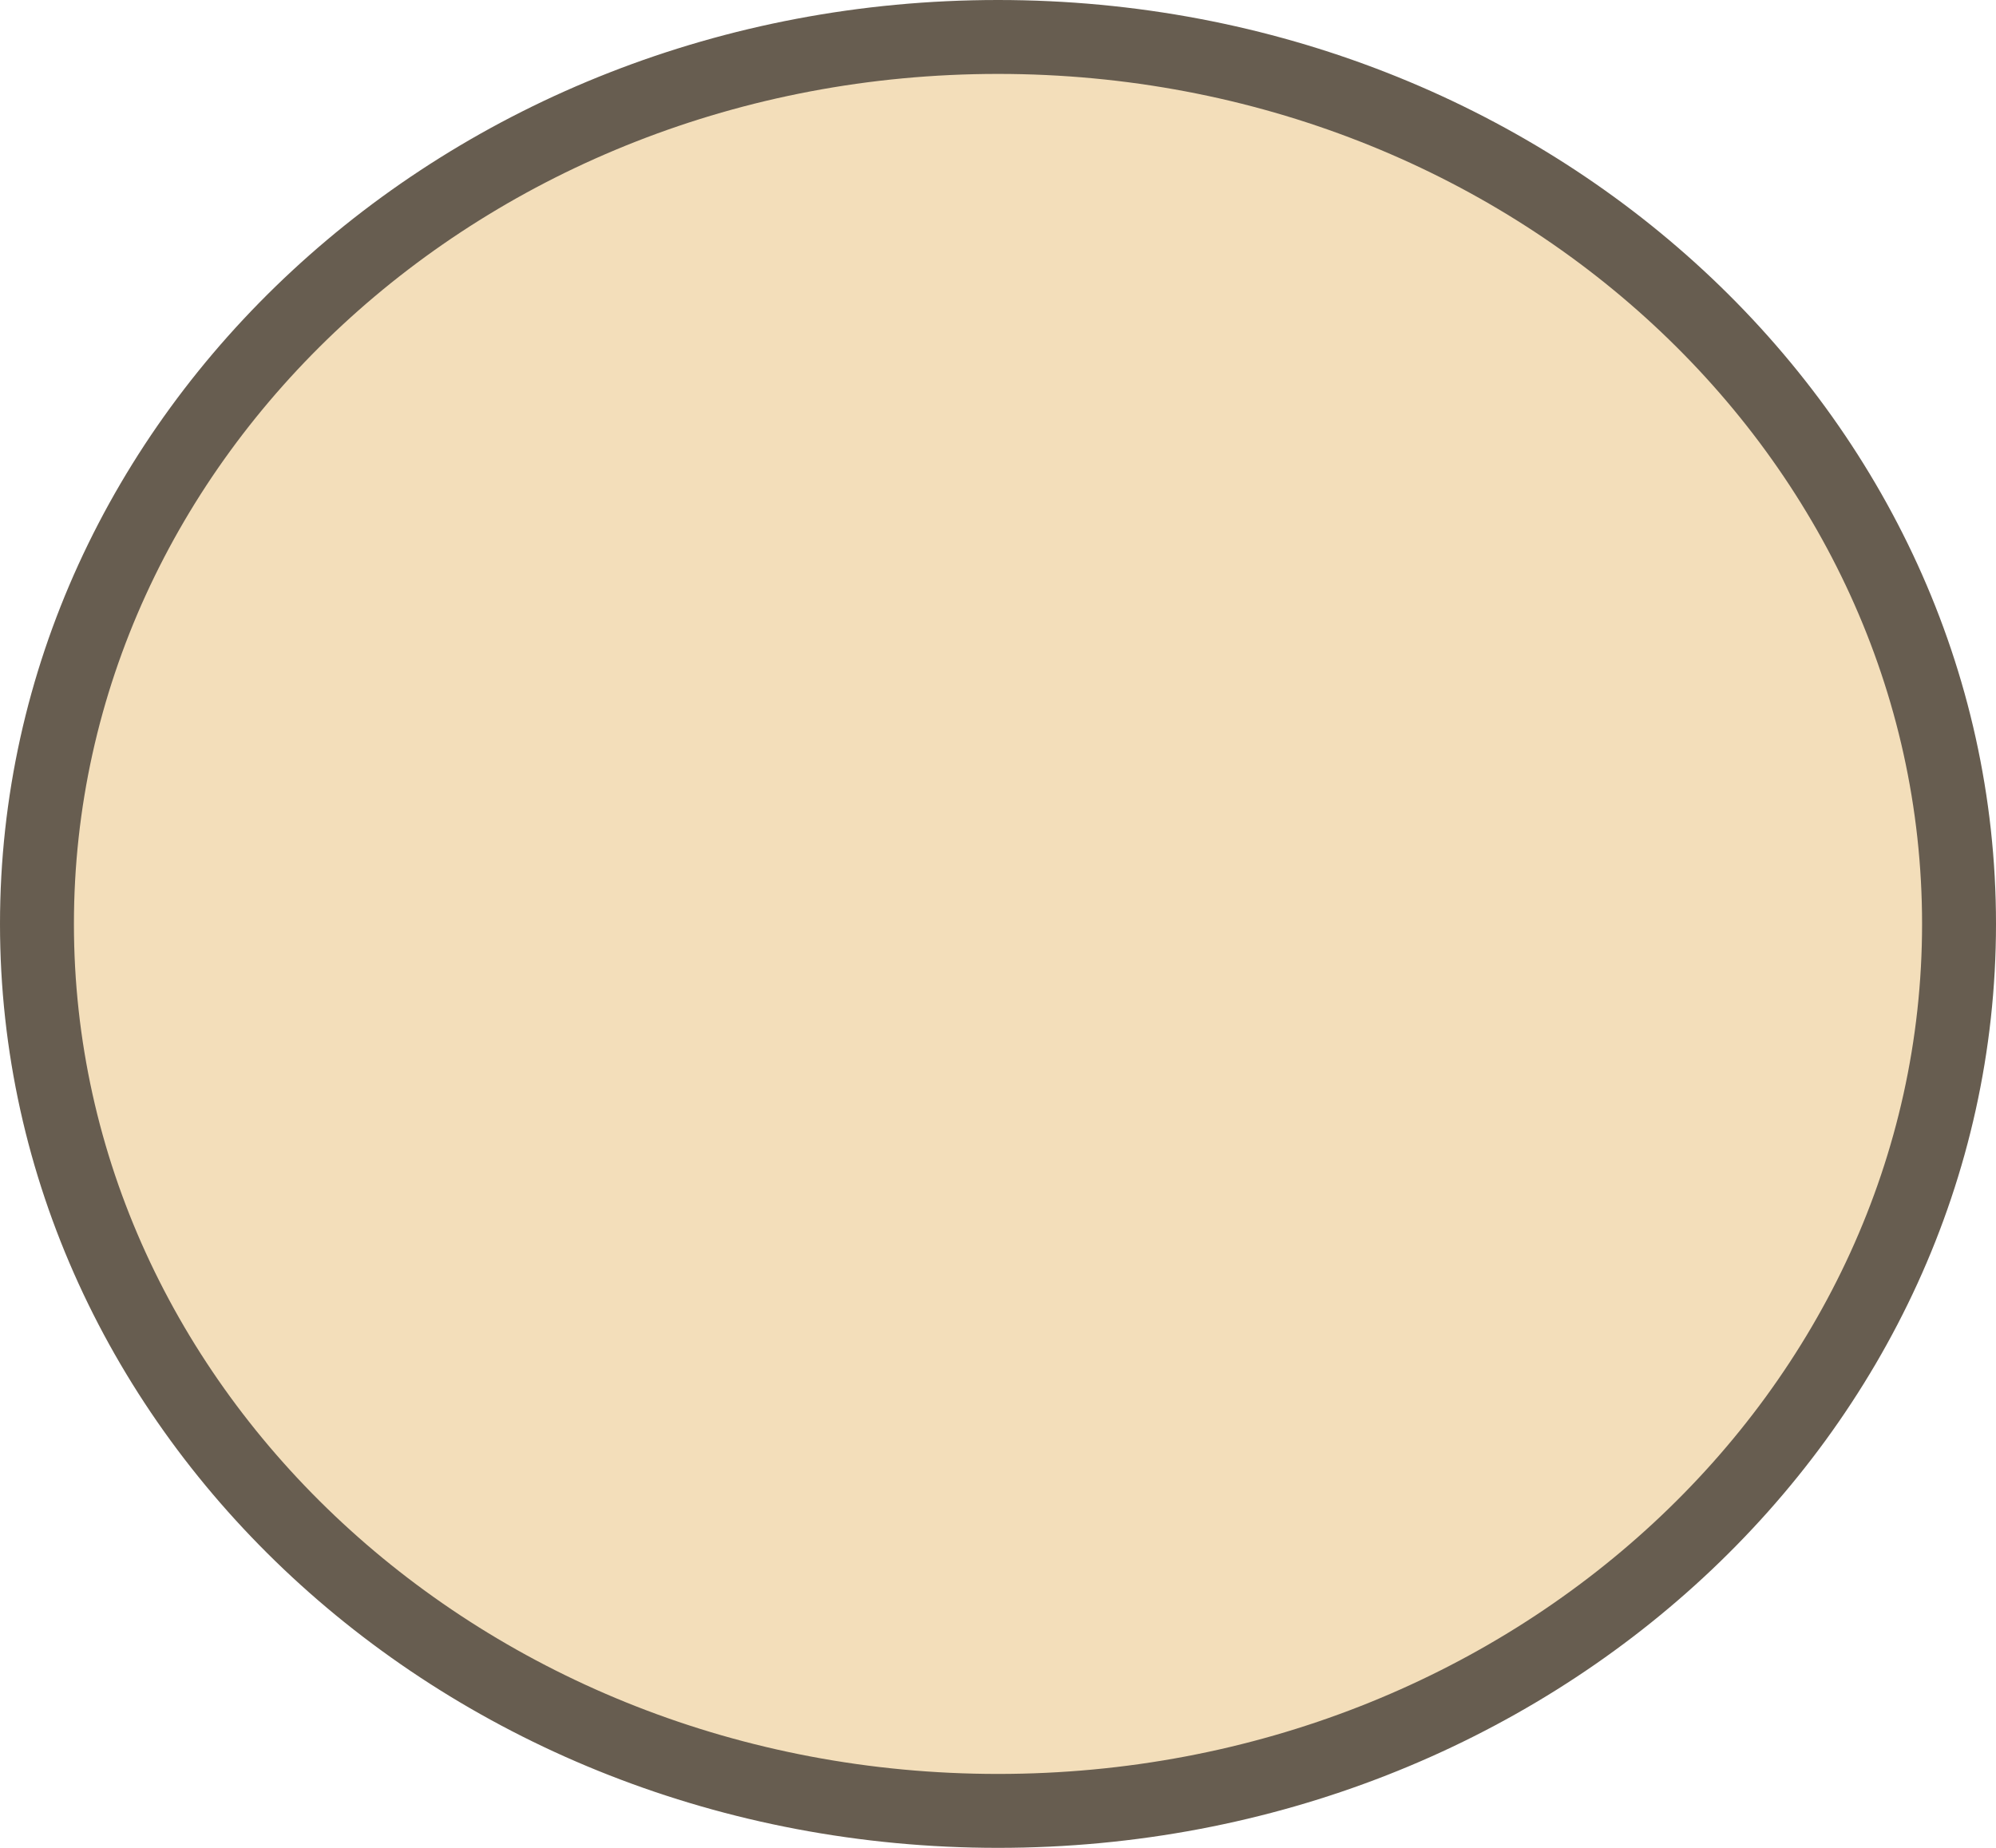 <svg width="27" height="25" viewBox="0 0 27 25" fill="none" xmlns="http://www.w3.org/2000/svg">
<path d="M26.5 12.5C26.5 19.092 20.717 24.5 13.5 24.5C6.283 24.5 0.5 19.092 0.5 12.5C0.5 5.908 6.283 0.5 13.5 0.5C20.717 0.5 26.5 5.908 26.5 12.5Z" fill="#F3DEBA" stroke="#675D50"/>
</svg>
